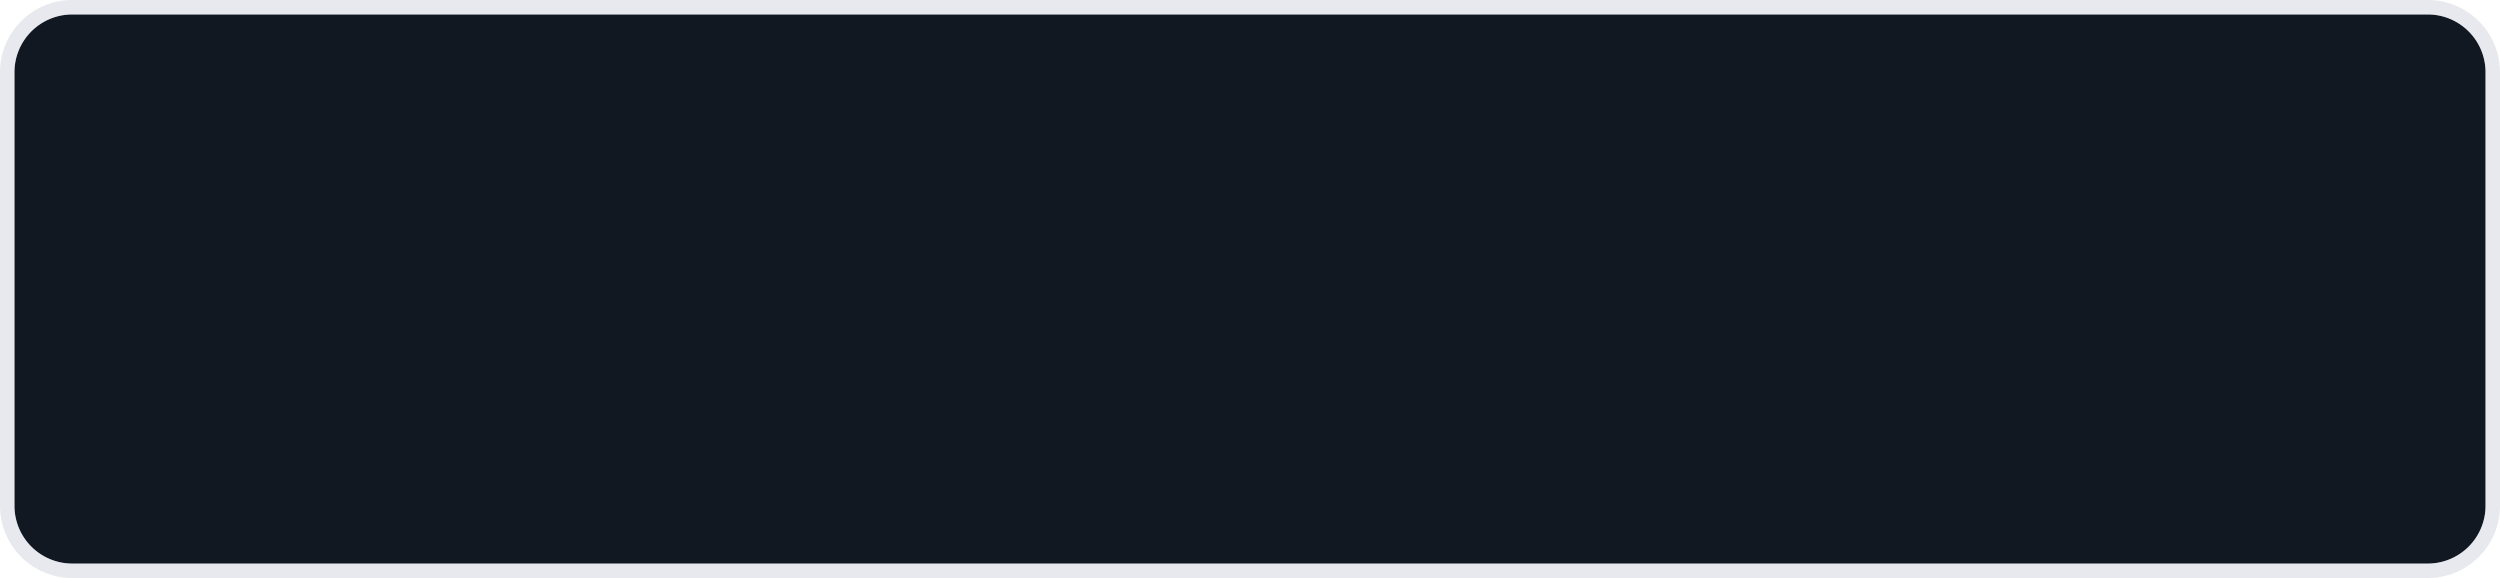 ﻿<?xml version="1.0" encoding="utf-8"?>
<svg version="1.1" xmlns:xlink="http://www.w3.org/1999/xlink" width="173px" height="40px" xmlns="http://www.w3.org/2000/svg">
  <g>
    <path d="M 1 5  A 4 4 0 0 1 5 1 L 168 1  A 4 4 0 0 1 172 5 L 172 35  A 4 4 0 0 1 168 39 L 5 39  A 4 4 0 0 1 1 35 L 1 5  Z " fill-rule="nonzero" fill="#111822" stroke="none" />
    <path d="M 0.5 5  A 4.5 4.5 0 0 1 5 0.5 L 168 0.5  A 4.5 4.5 0 0 1 172.5 5 L 172.5 35  A 4.5 4.5 0 0 1 168 39.5 L 5 39.5  A 4.5 4.5 0 0 1 0.5 35 L 0.5 5  Z " stroke-width="1" stroke="#c2c6d2" fill="none" stroke-opacity="0.376" />
  </g>
</svg>
